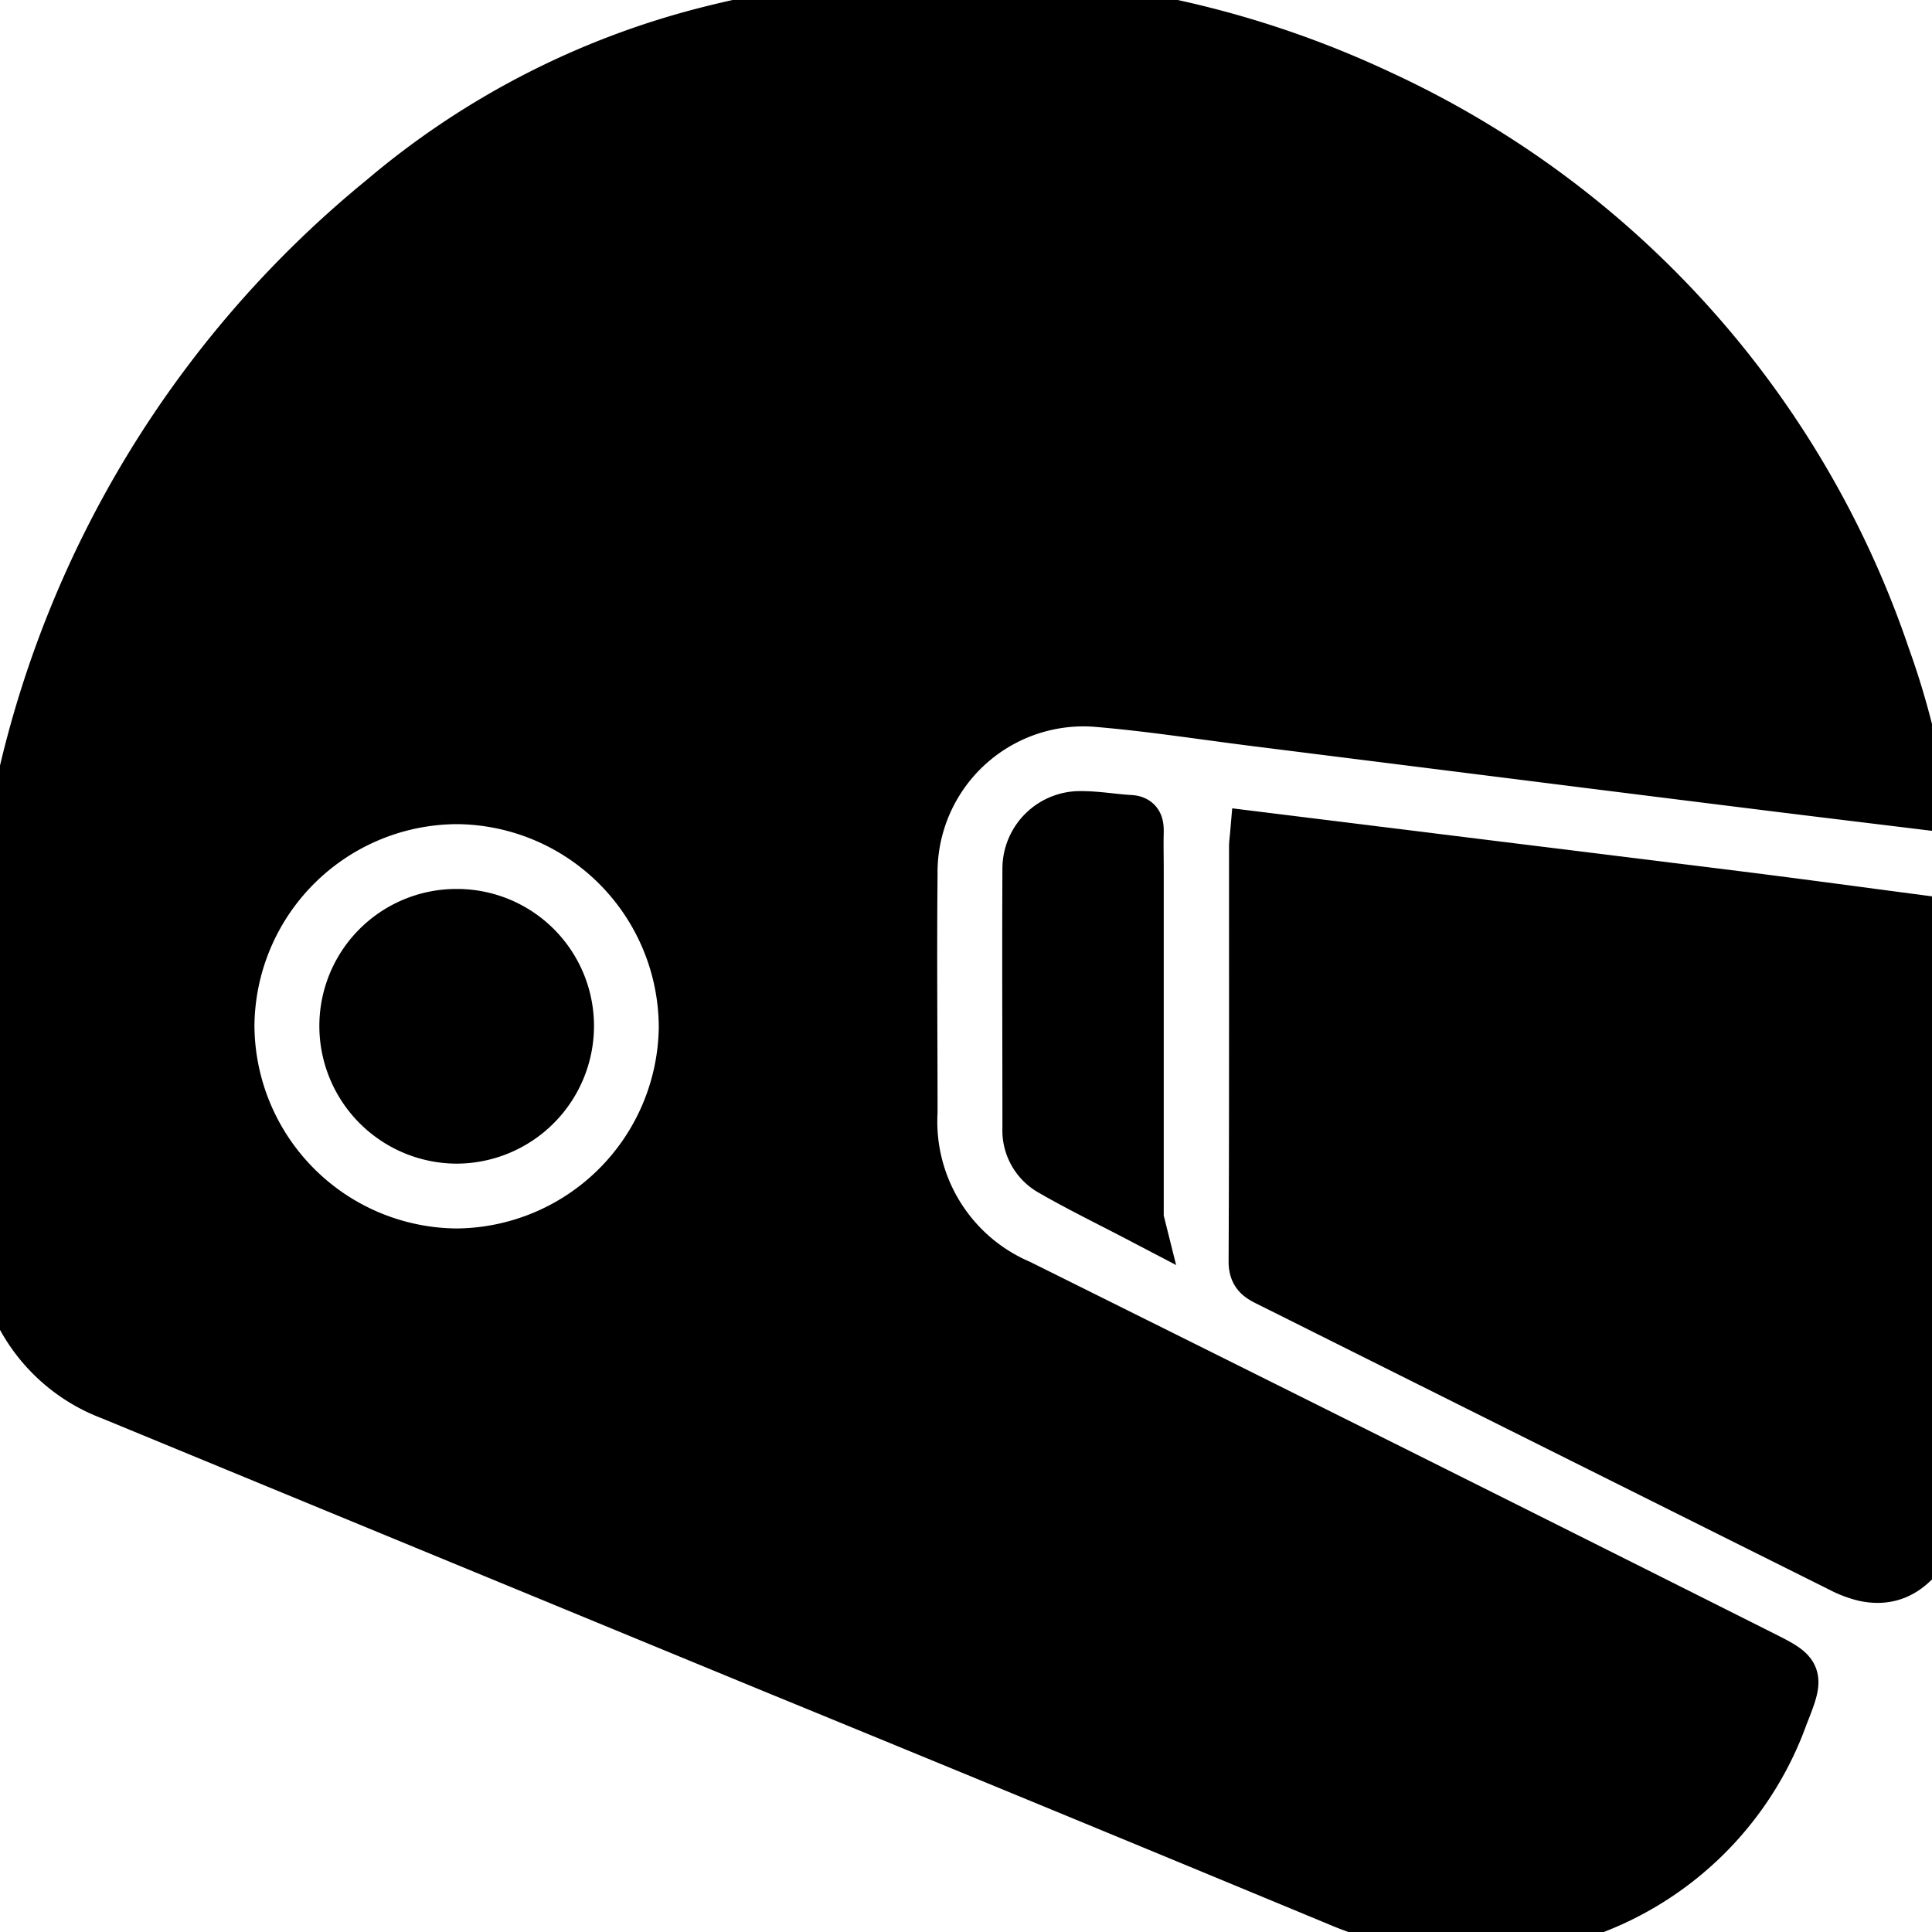 <svg fill="current" stroke="current" xmlns="http://www.w3.org/2000/svg" width="40" height="40.001" viewBox="0 0 40 40.001">
  <g id="Group_193" data-name="Group 193" transform="translate(-247.539 233.616)">
    <path id="Path_1517" data-name="Path 1517" d="M278.868-193.615h-1.641c-.63-.21-1.284-.329-1.9-.586q-5.919-2.457-11.849-4.888-6.823-2.812-13.645-5.627a3.534,3.534,0,0,1-2.29-3.43q0-2.715,0-5.429a16.872,16.872,0,0,1,.4-3.714,21.775,21.775,0,0,1,7.5-12.211,16.8,16.8,0,0,1,6.642-3.452,20.693,20.693,0,0,1,7.693-.514,20.321,20.321,0,0,1,6.328,1.794,19.811,19.811,0,0,1,10.478,11.633,16.2,16.2,0,0,1,.784,3.1c-1.072-.131-2.1-.255-3.132-.383q-2.687-.334-5.375-.673l-5.3-.666c-1.121-.14-2.24-.318-3.366-.409a3.523,3.523,0,0,0-3.745,3.562c-.016,1.64,0,3.281,0,4.921a3.657,3.657,0,0,0,2.2,3.548q7.669,3.81,15.322,7.654c.839.419.847.422.5,1.3a6.738,6.738,0,0,1-4.237,4.12C279.788-193.811,279.323-193.729,278.868-193.615Zm-21.855-23.438a4.713,4.713,0,0,0-4.706,4.671,4.722,4.722,0,0,0,4.685,4.7,4.721,4.721,0,0,0,4.686-4.656A4.715,4.715,0,0,0,257.013-217.053Z" />
    <path id="Path_1518" data-name="Path 1518" d="M363.134-151.313c-.32.528-.717.924-1.4.78a2.153,2.153,0,0,1-.506-.192q-5.93-2.958-11.858-5.921c-.181-.09-.3-.167-.3-.422.013-2.864.008-5.728.009-8.591,0-.076.012-.153.019-.234q5.007.619,9.986,1.236c1.353.169,2.7.354,4.056.531Z" transform="translate(-75.594 -50.427)" />
    <path id="Path_1519" data-name="Path 1519" d="M333.083-159.167c-.663-.347-1.277-.645-1.865-.986a.981.981,0,0,1-.476-.886c0-1.794-.009-3.587,0-5.381a1.108,1.108,0,0,1,1.132-1.1c.336,0,.671.061,1.008.08.182.01.2.108.2.257-.007.26,0,.52,0,.779v7.233Z" transform="translate(-61.949 -49.217)" />
    <path id="Path_1520" data-name="Path 1520" d="M277.708-159.593a2.337,2.337,0,0,1,2.358,2.335,2.352,2.352,0,0,1-2.348,2.352,2.352,2.352,0,0,1-2.338-2.323A2.337,2.337,0,0,1,277.708-159.593Z" transform="translate(-20.729 -55.118)" />
  </g>
</svg>
